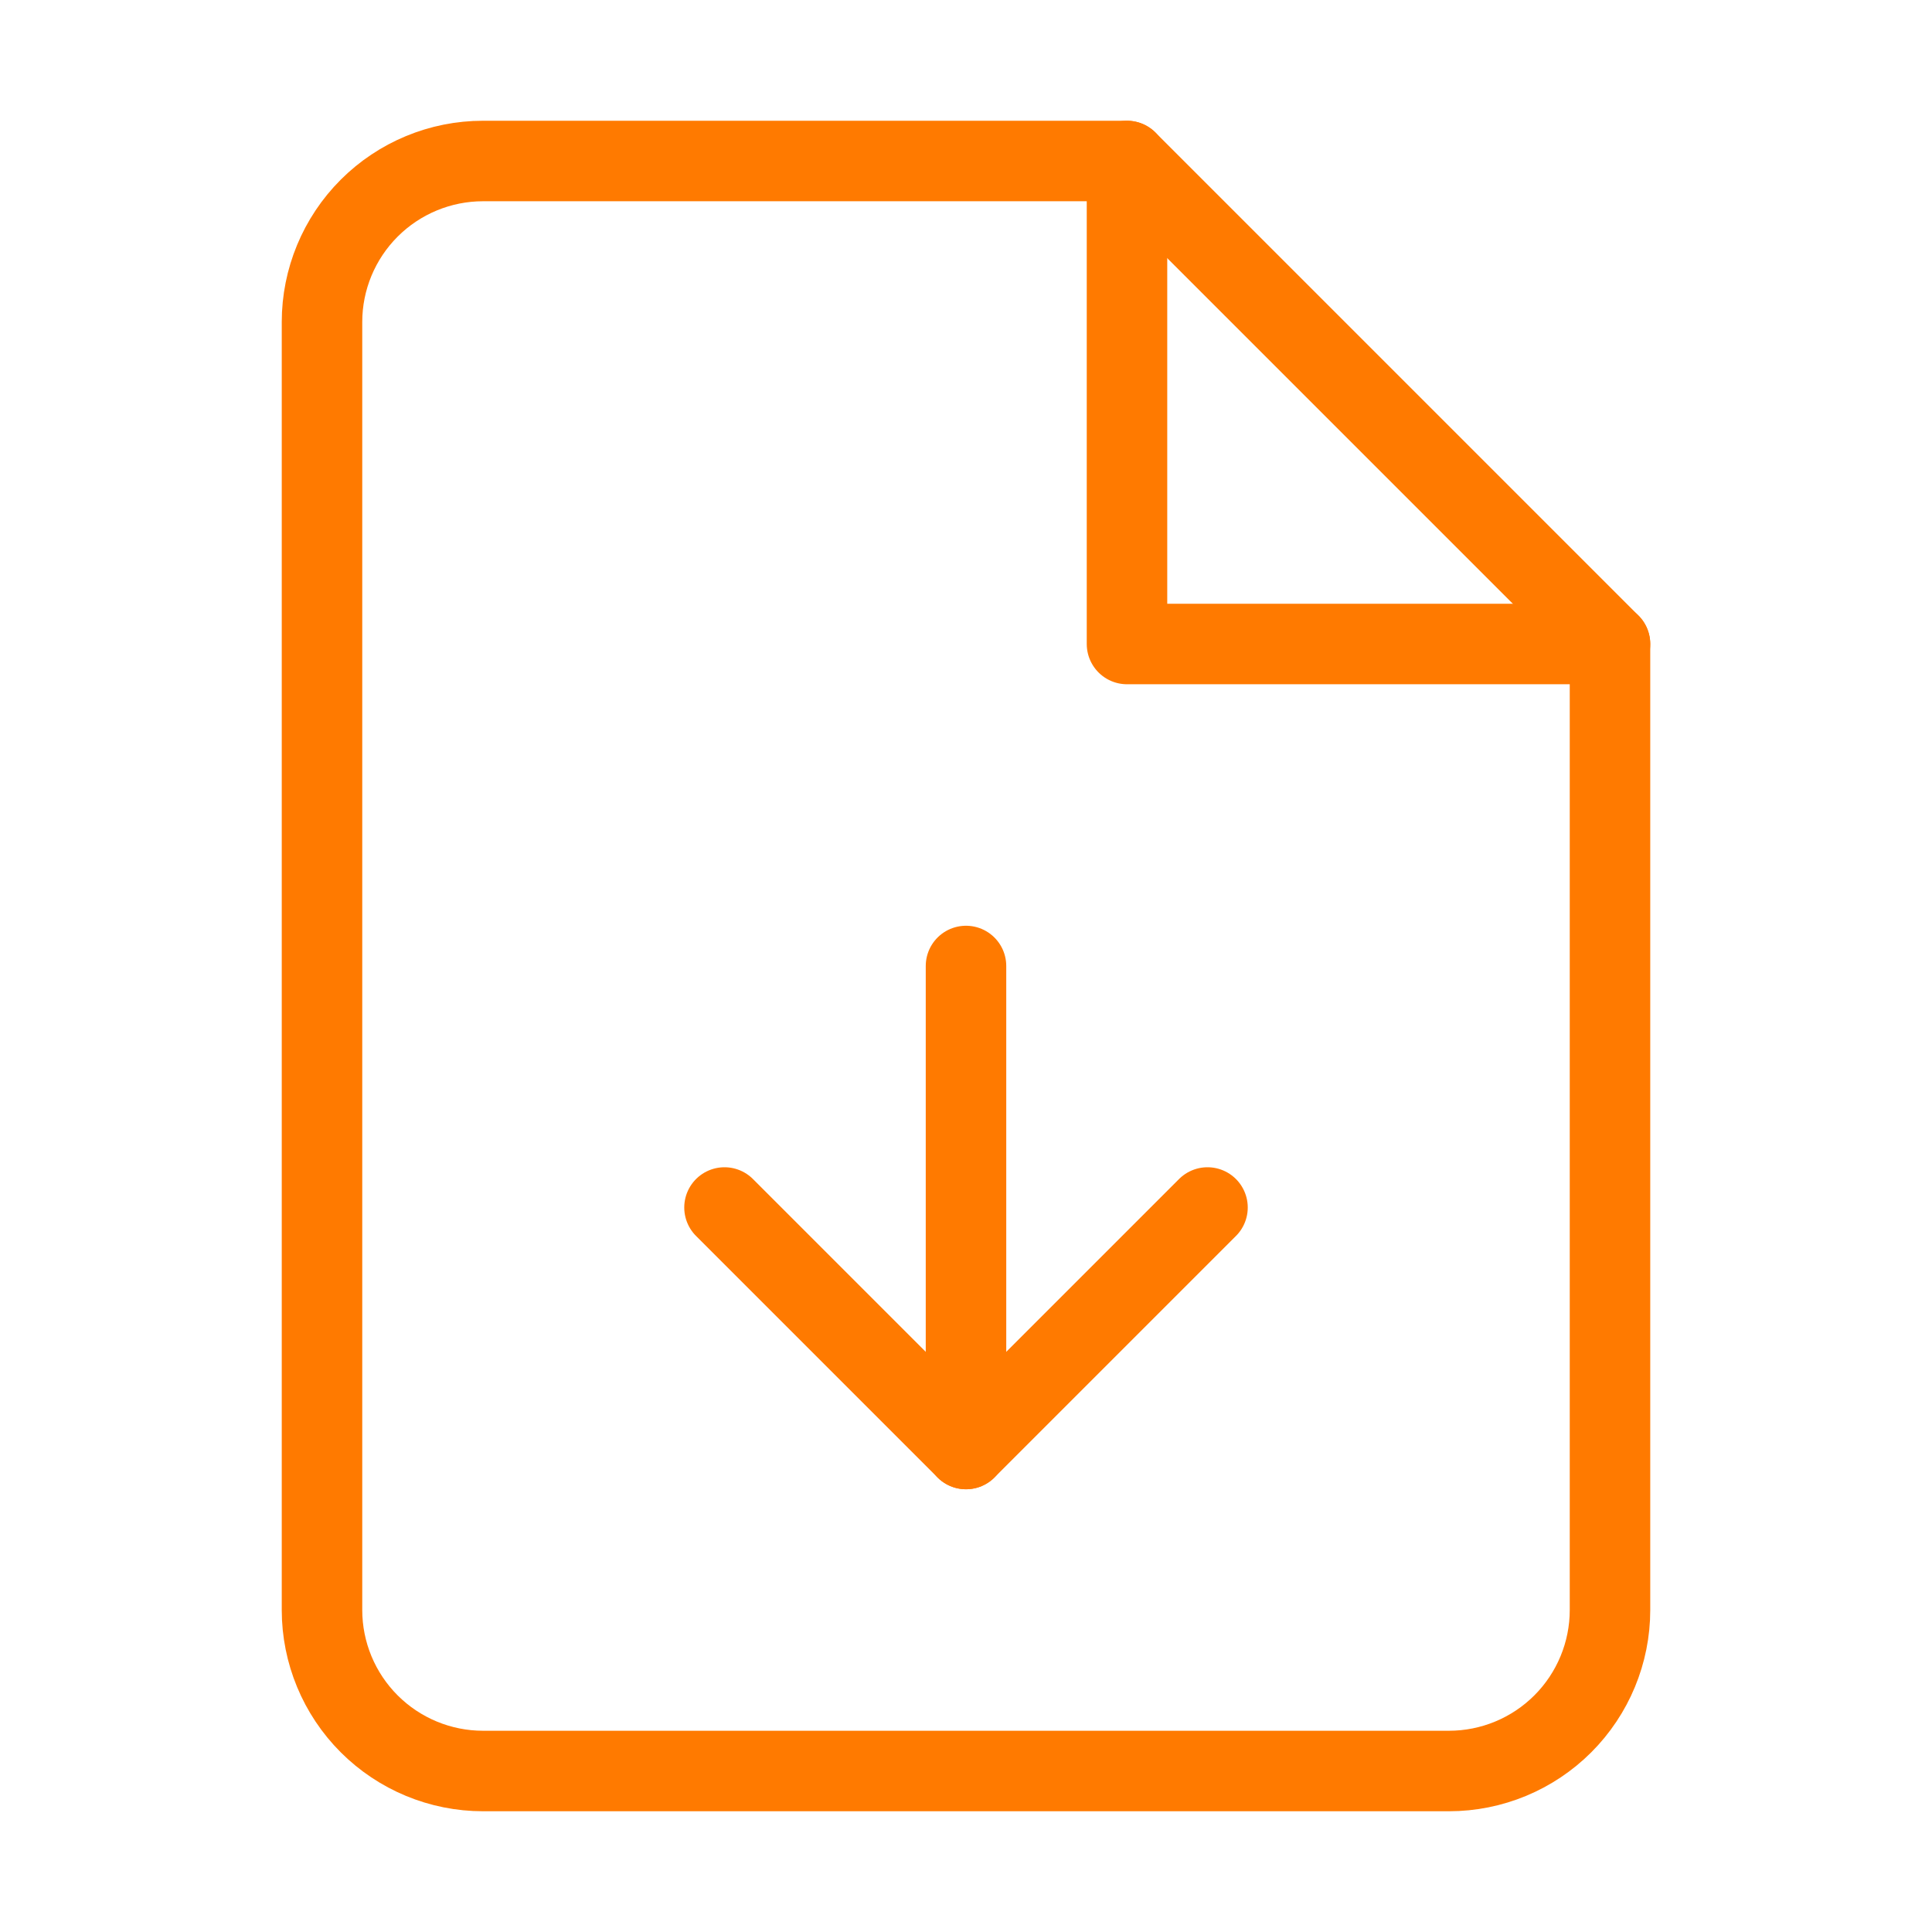 <svg width="24" height="24" viewBox="0 0 24 24" fill="none" xmlns="http://www.w3.org/2000/svg">
<path d="M14 2H6C5.47 2 4.961 2.211 4.586 2.586C4.211 2.961 4 3.47 4 4V20C4 20.53 4.211 21.039 4.586 21.414C4.961 21.789 5.47 22 6 22H18C18.53 22 19.039 21.789 19.414 21.414C19.789 21.039 20 20.53 20 20V8L14 2Z" stroke="#ff7a00" stroke-linecap="round" stroke-linejoin="round"/>
<path d="M14 2V8H20" stroke="#ff7a00" stroke-linecap="round" stroke-linejoin="round"/>
<path d="M12 18V12" stroke="#ff7a00" stroke-linecap="round" stroke-linejoin="round"/>
<path d="M9 15L12 18L15 15" stroke="#ff7a00" stroke-linecap="round" stroke-linejoin="round"/>
</svg>
